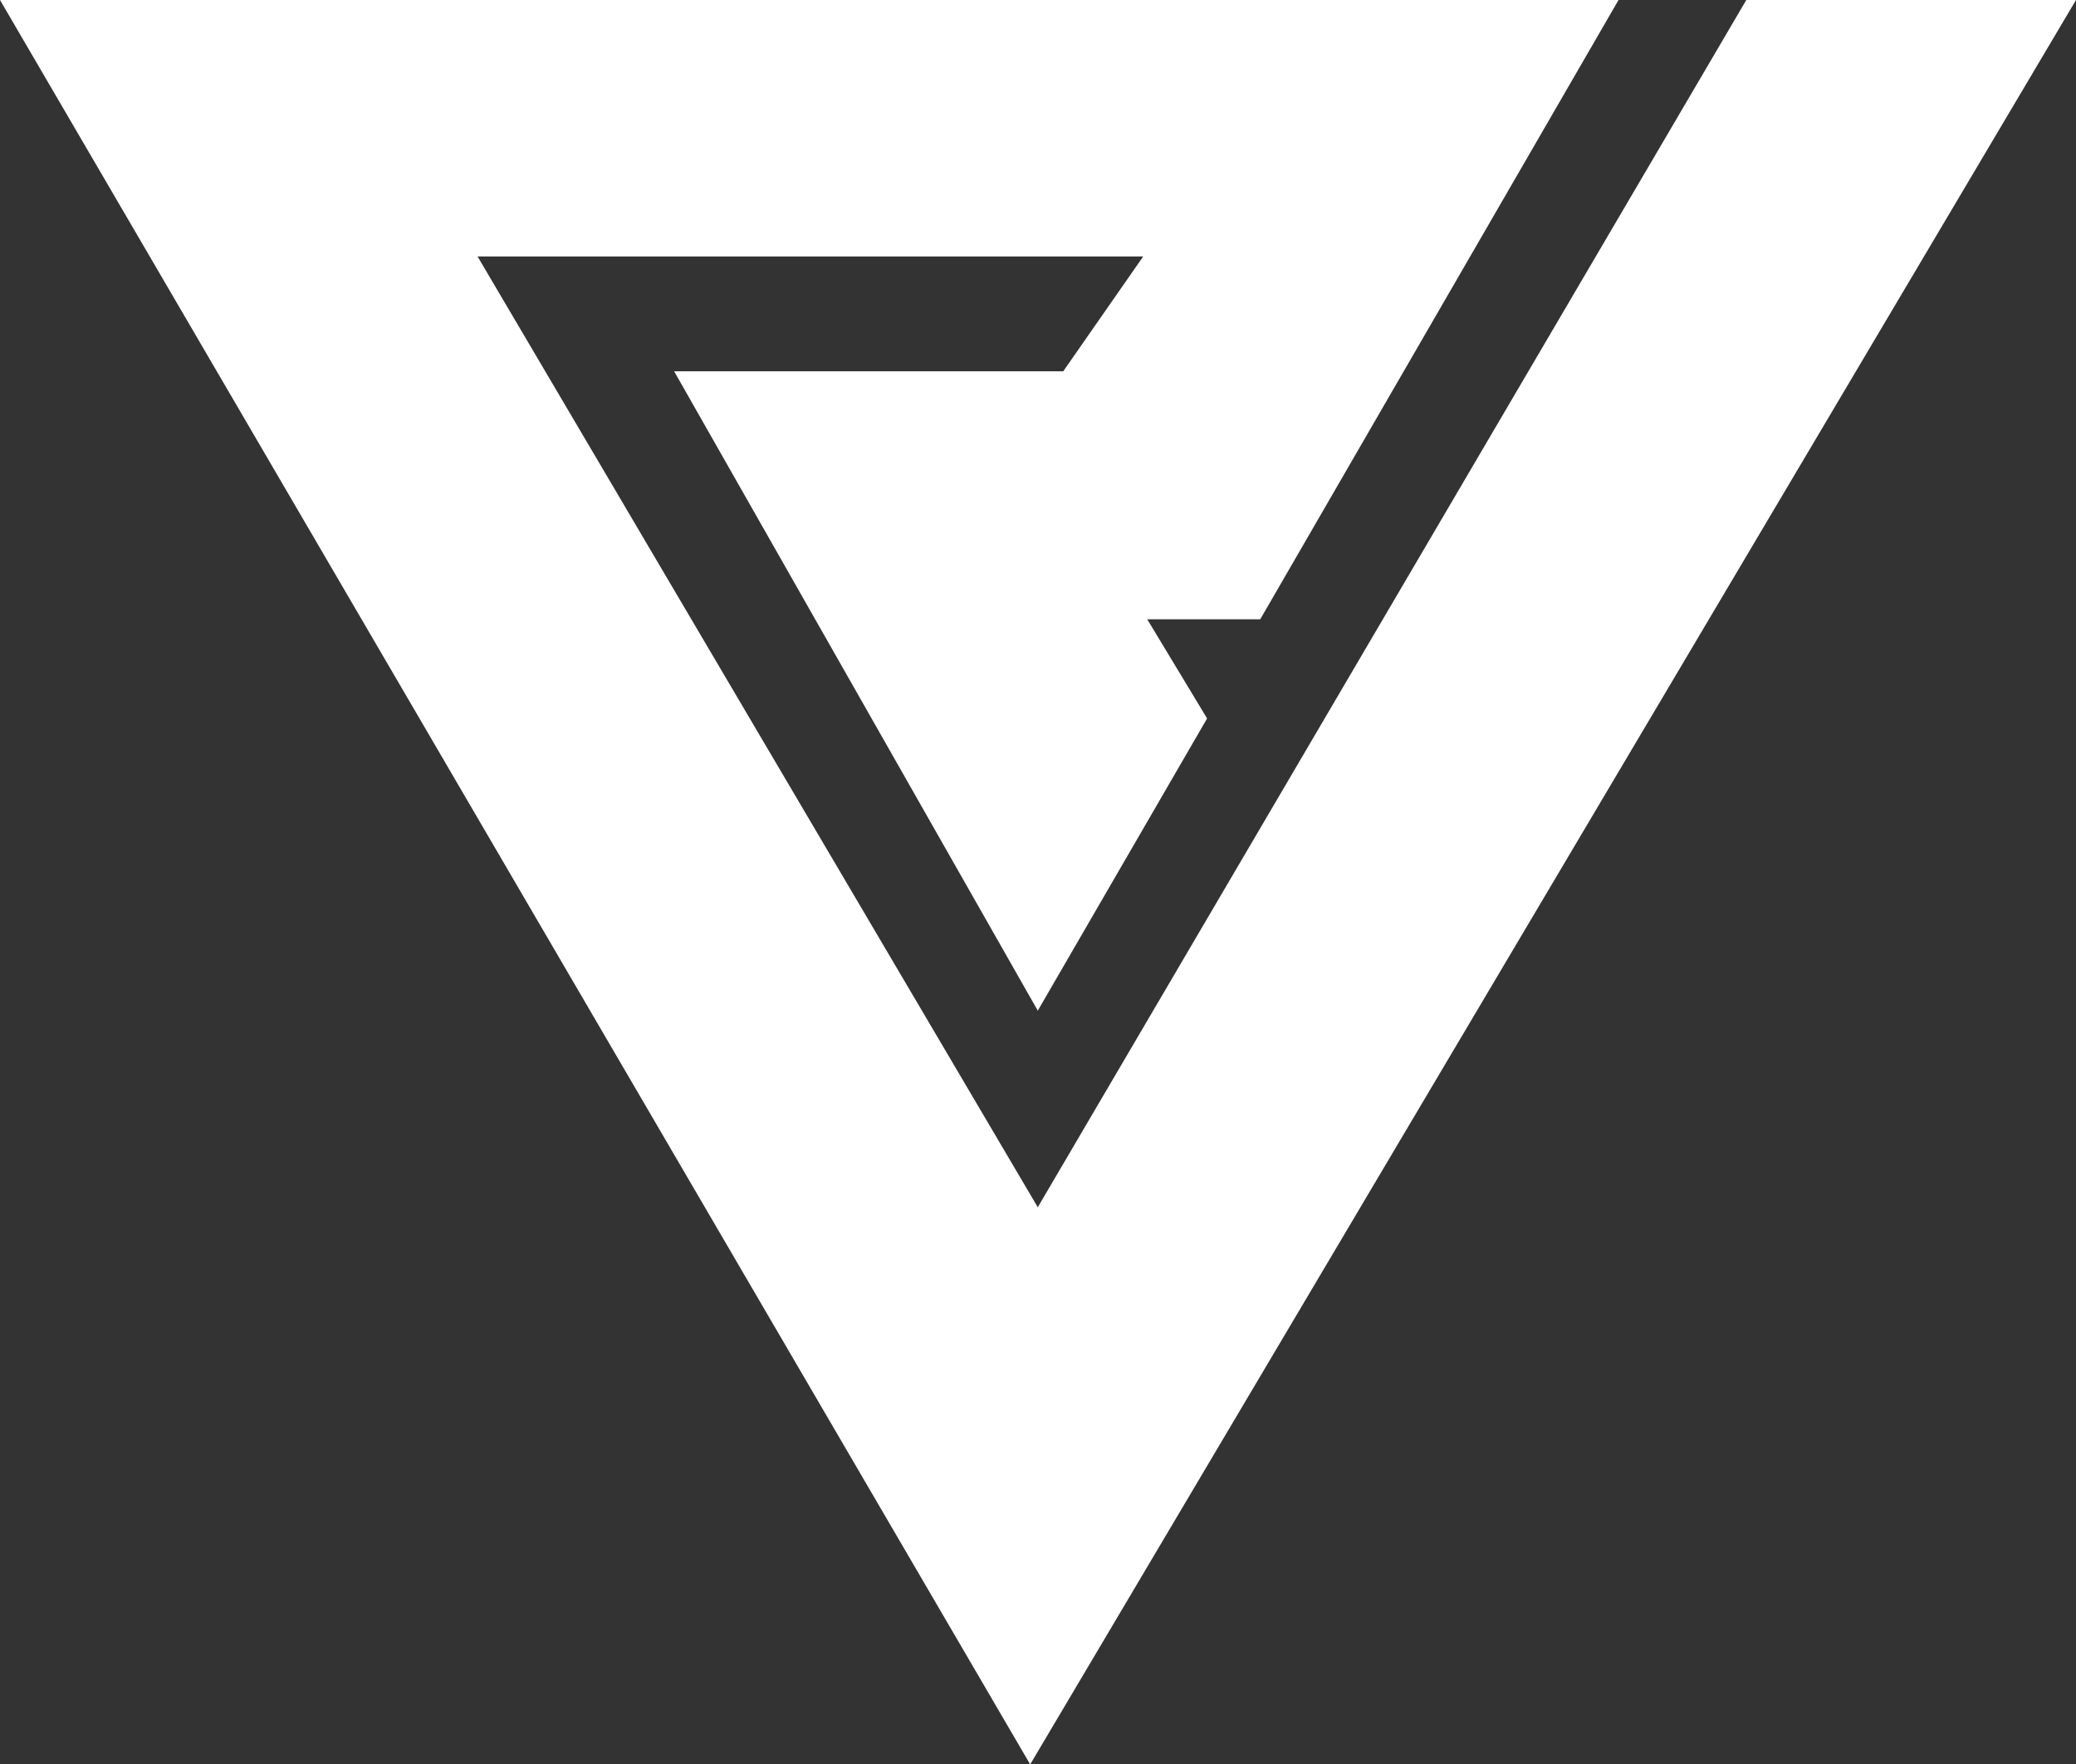 <svg id="Layer_1" data-name="Layer 1" xmlns="http://www.w3.org/2000/svg" viewBox="0 0 46.47 39.49"><rect x="0" y="0" width="46.47" height="39.49" fill="#333333" stroke="none"/><defs><style>.cls-1{fill:#fff;}</style></defs><polygon class="cls-1" points="0 0 23.06 39.49 46.47 0 39.09 0 23.23 27.02 10.69 5.74 25.59 5.74 23.8 8.31 15.09 8.31 23.23 22.62 27.02 16.08 25.68 13.86 28.21 13.86 36.23 0 0 0"/></svg>
